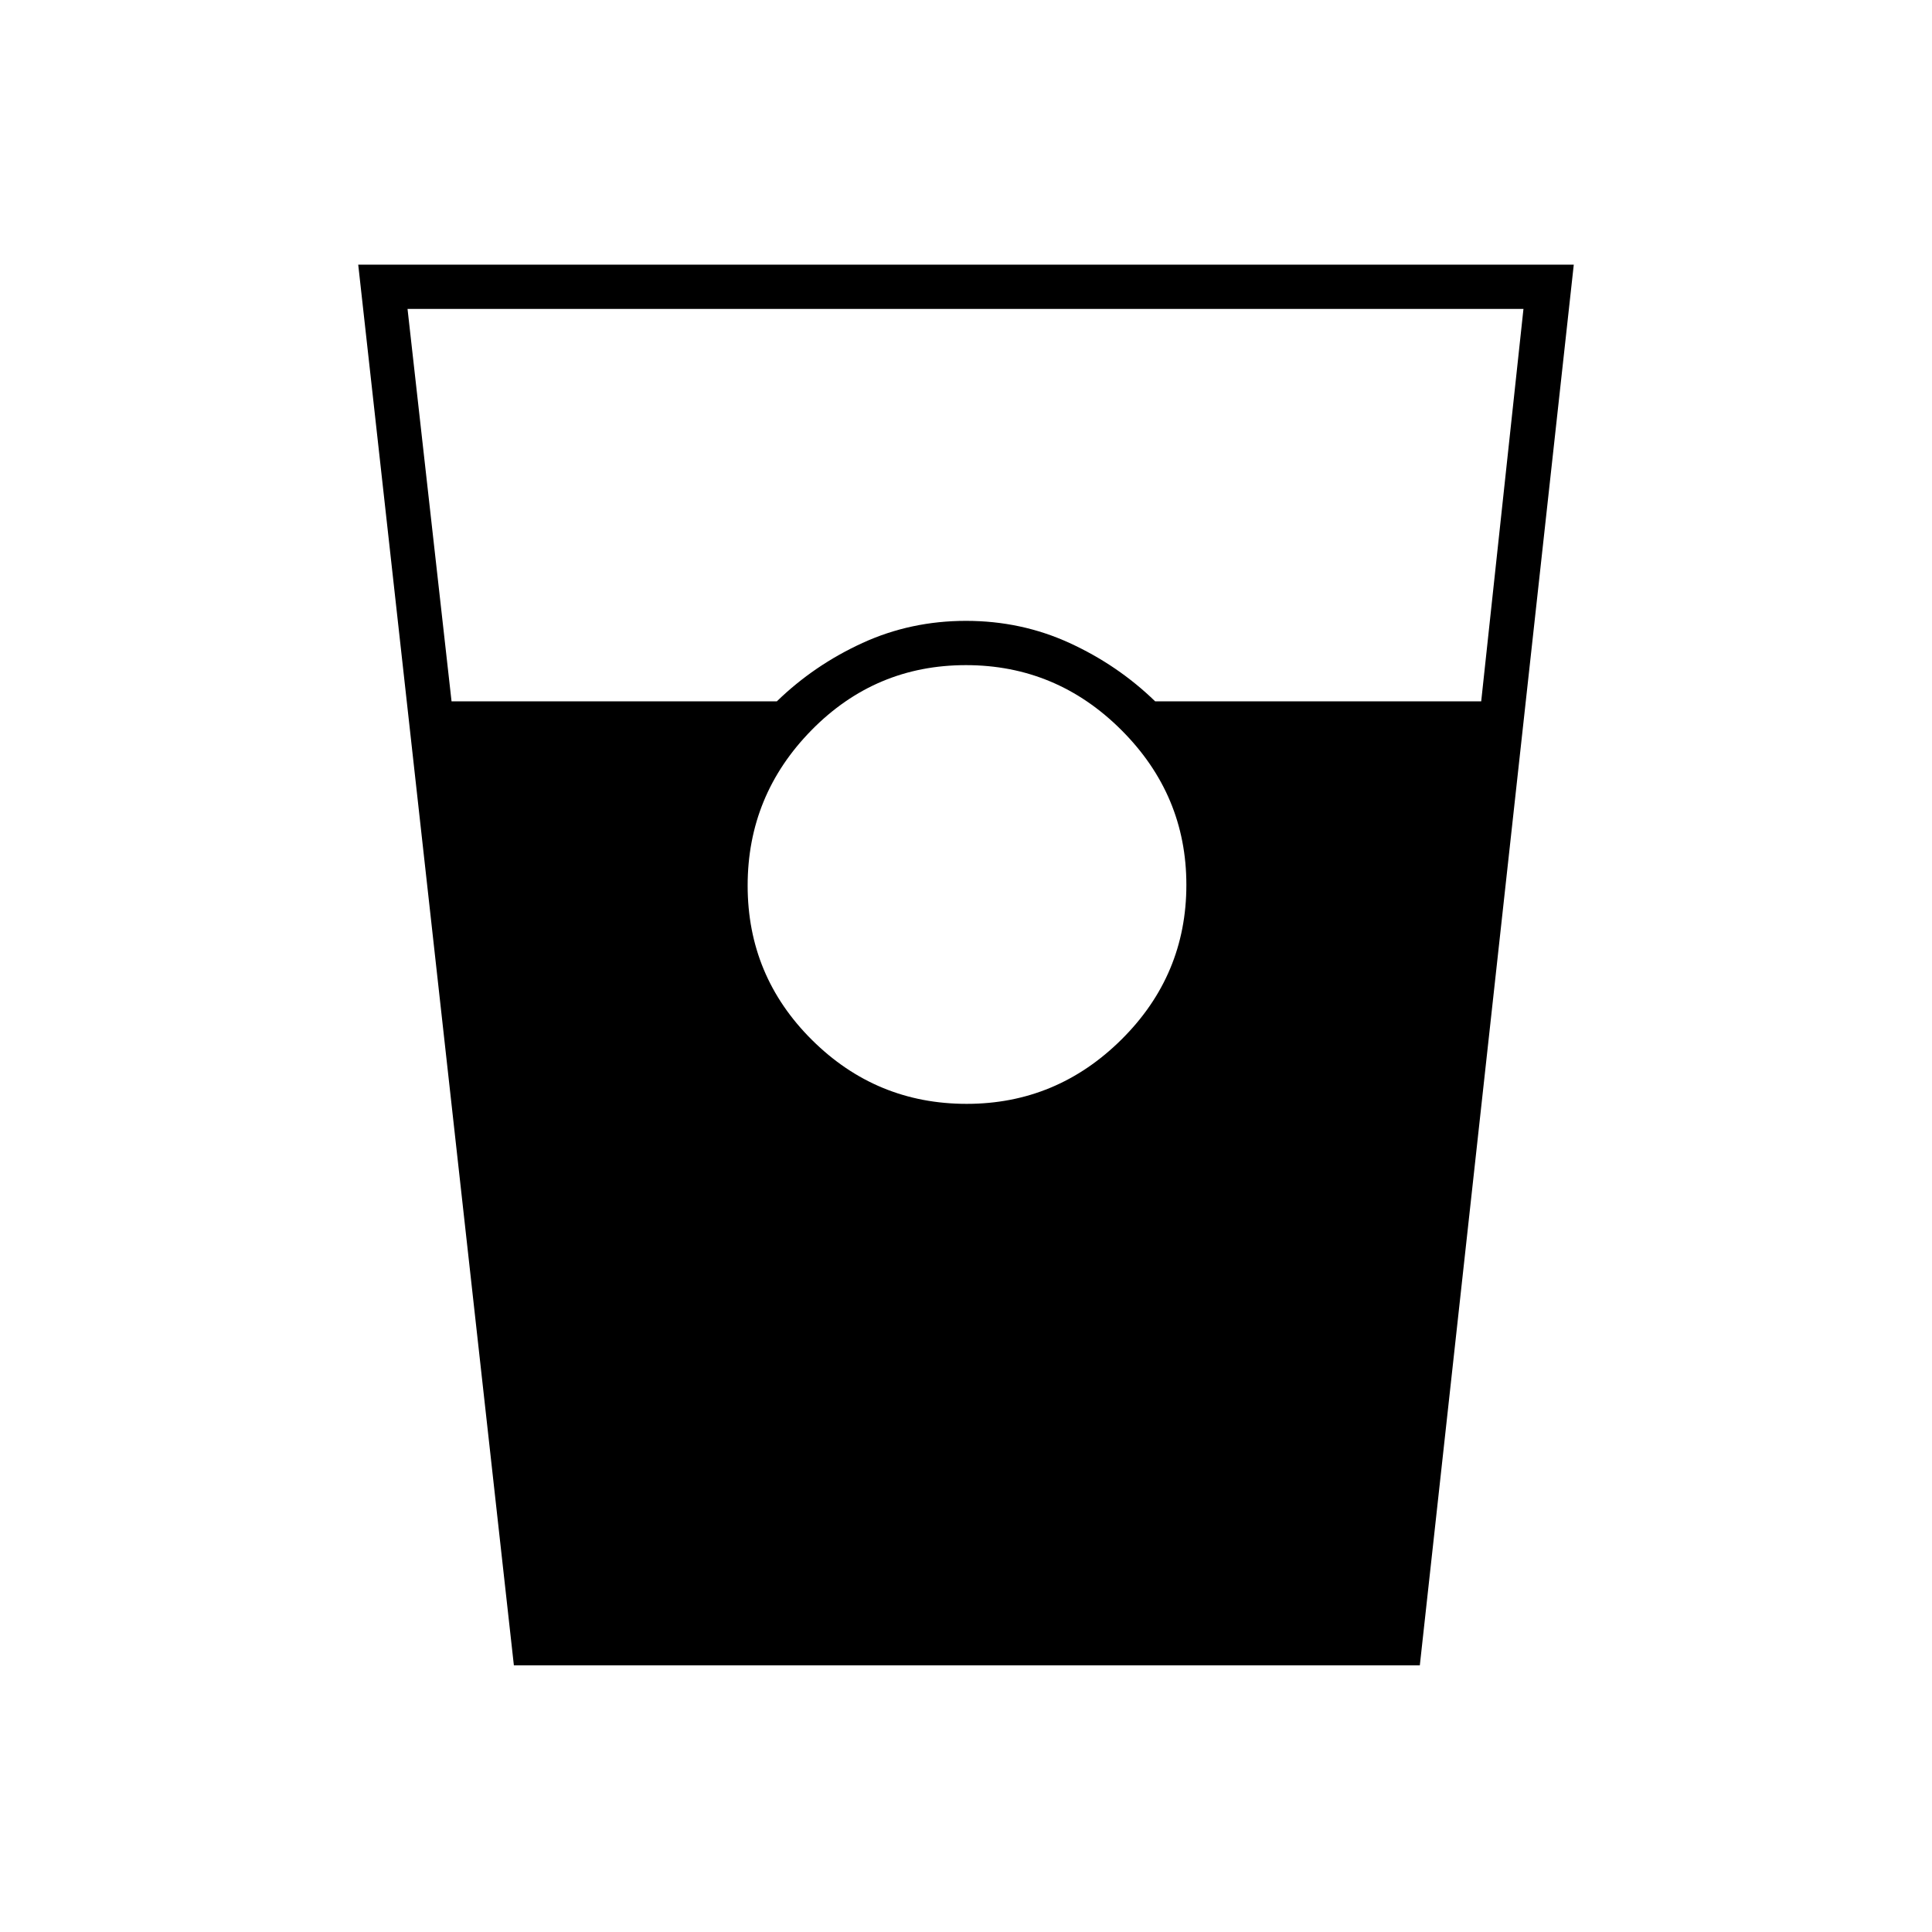 <svg xmlns="http://www.w3.org/2000/svg" height="48" viewBox="0 -960 960 960" width="48"><path d="M255.34-132.5 178-828.5h604l-76.5 696H255.34Zm-30.97-479H386q18.53-18 42.54-29 24-11 51.46-11t51.46 11q24.01 11 42.54 29h162l21-195H202.5l21.87 195Zm255.97 200q44.66 0 76.91-31.97t32.25-76.87q0-44.66-32.3-76.91t-77.25-32.25q-44.95 0-76.7 32.3t-31.75 77.25q0 44.95 31.97 76.7t76.87 31.75Z"/></svg>